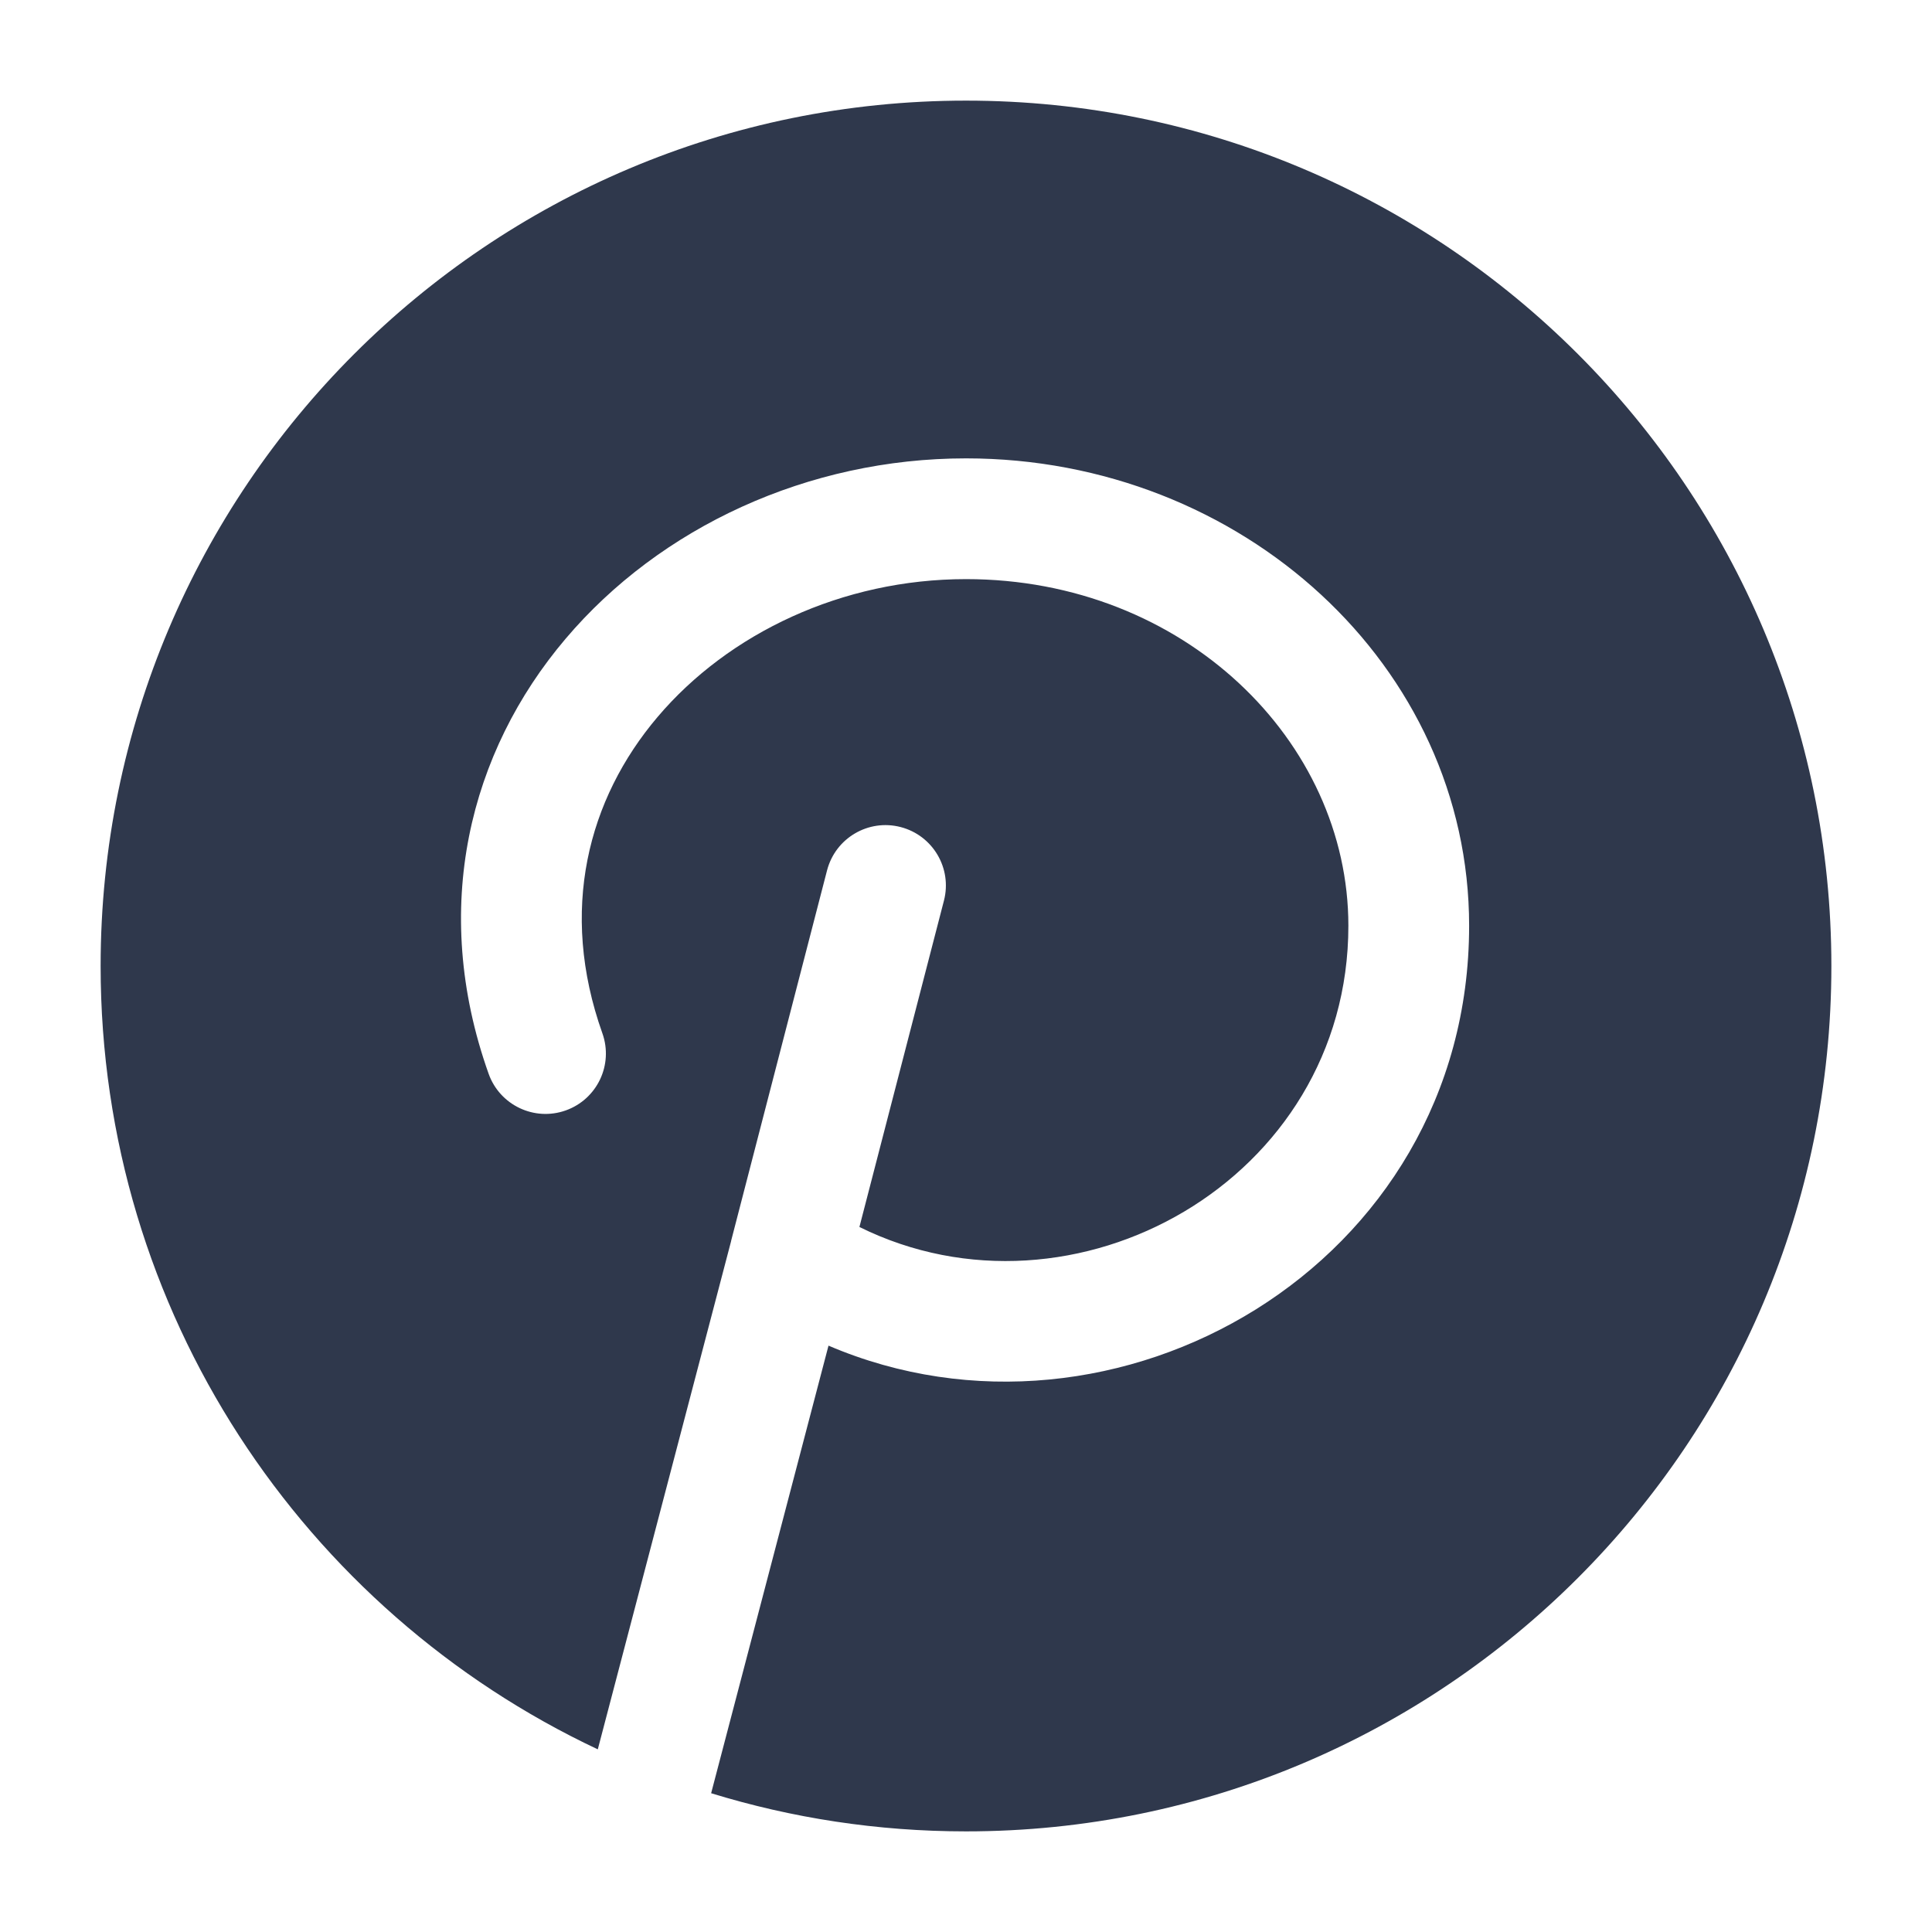 <svg width="24" height="24" viewBox="0 0 24 24" fill="none" xmlns="http://www.w3.org/2000/svg">
<path fill-rule="evenodd" clip-rule="evenodd" d="M1.25 12C1.25 6.063 6.063 1.25 12 1.25C17.937 1.25 22.75 6.063 22.75 12C22.75 17.937 17.937 22.75 12 22.75C10.898 22.75 9.835 22.584 8.834 22.276L10.292 16.716C13.845 18.236 18.25 15.73 18.25 11.5C18.25 8.272 15.427 5.694 12 5.694C10.037 5.694 8.2 6.549 7.025 7.936C5.835 9.339 5.337 11.278 6.07 13.339C6.209 13.729 6.638 13.933 7.028 13.794C7.418 13.655 7.622 13.227 7.483 12.836C6.94 11.31 7.303 9.927 8.169 8.906C9.05 7.867 10.462 7.194 12 7.194C14.708 7.194 16.75 9.206 16.75 11.5C16.75 14.662 13.336 16.559 10.676 15.242L11.726 11.188C11.83 10.787 11.589 10.378 11.188 10.274C10.787 10.17 10.378 10.411 10.274 10.812L9.082 15.415L9.082 15.418L7.426 21.731C3.776 20.013 1.25 16.301 1.25 12Z" fill="#2F384C"/>
</svg>
